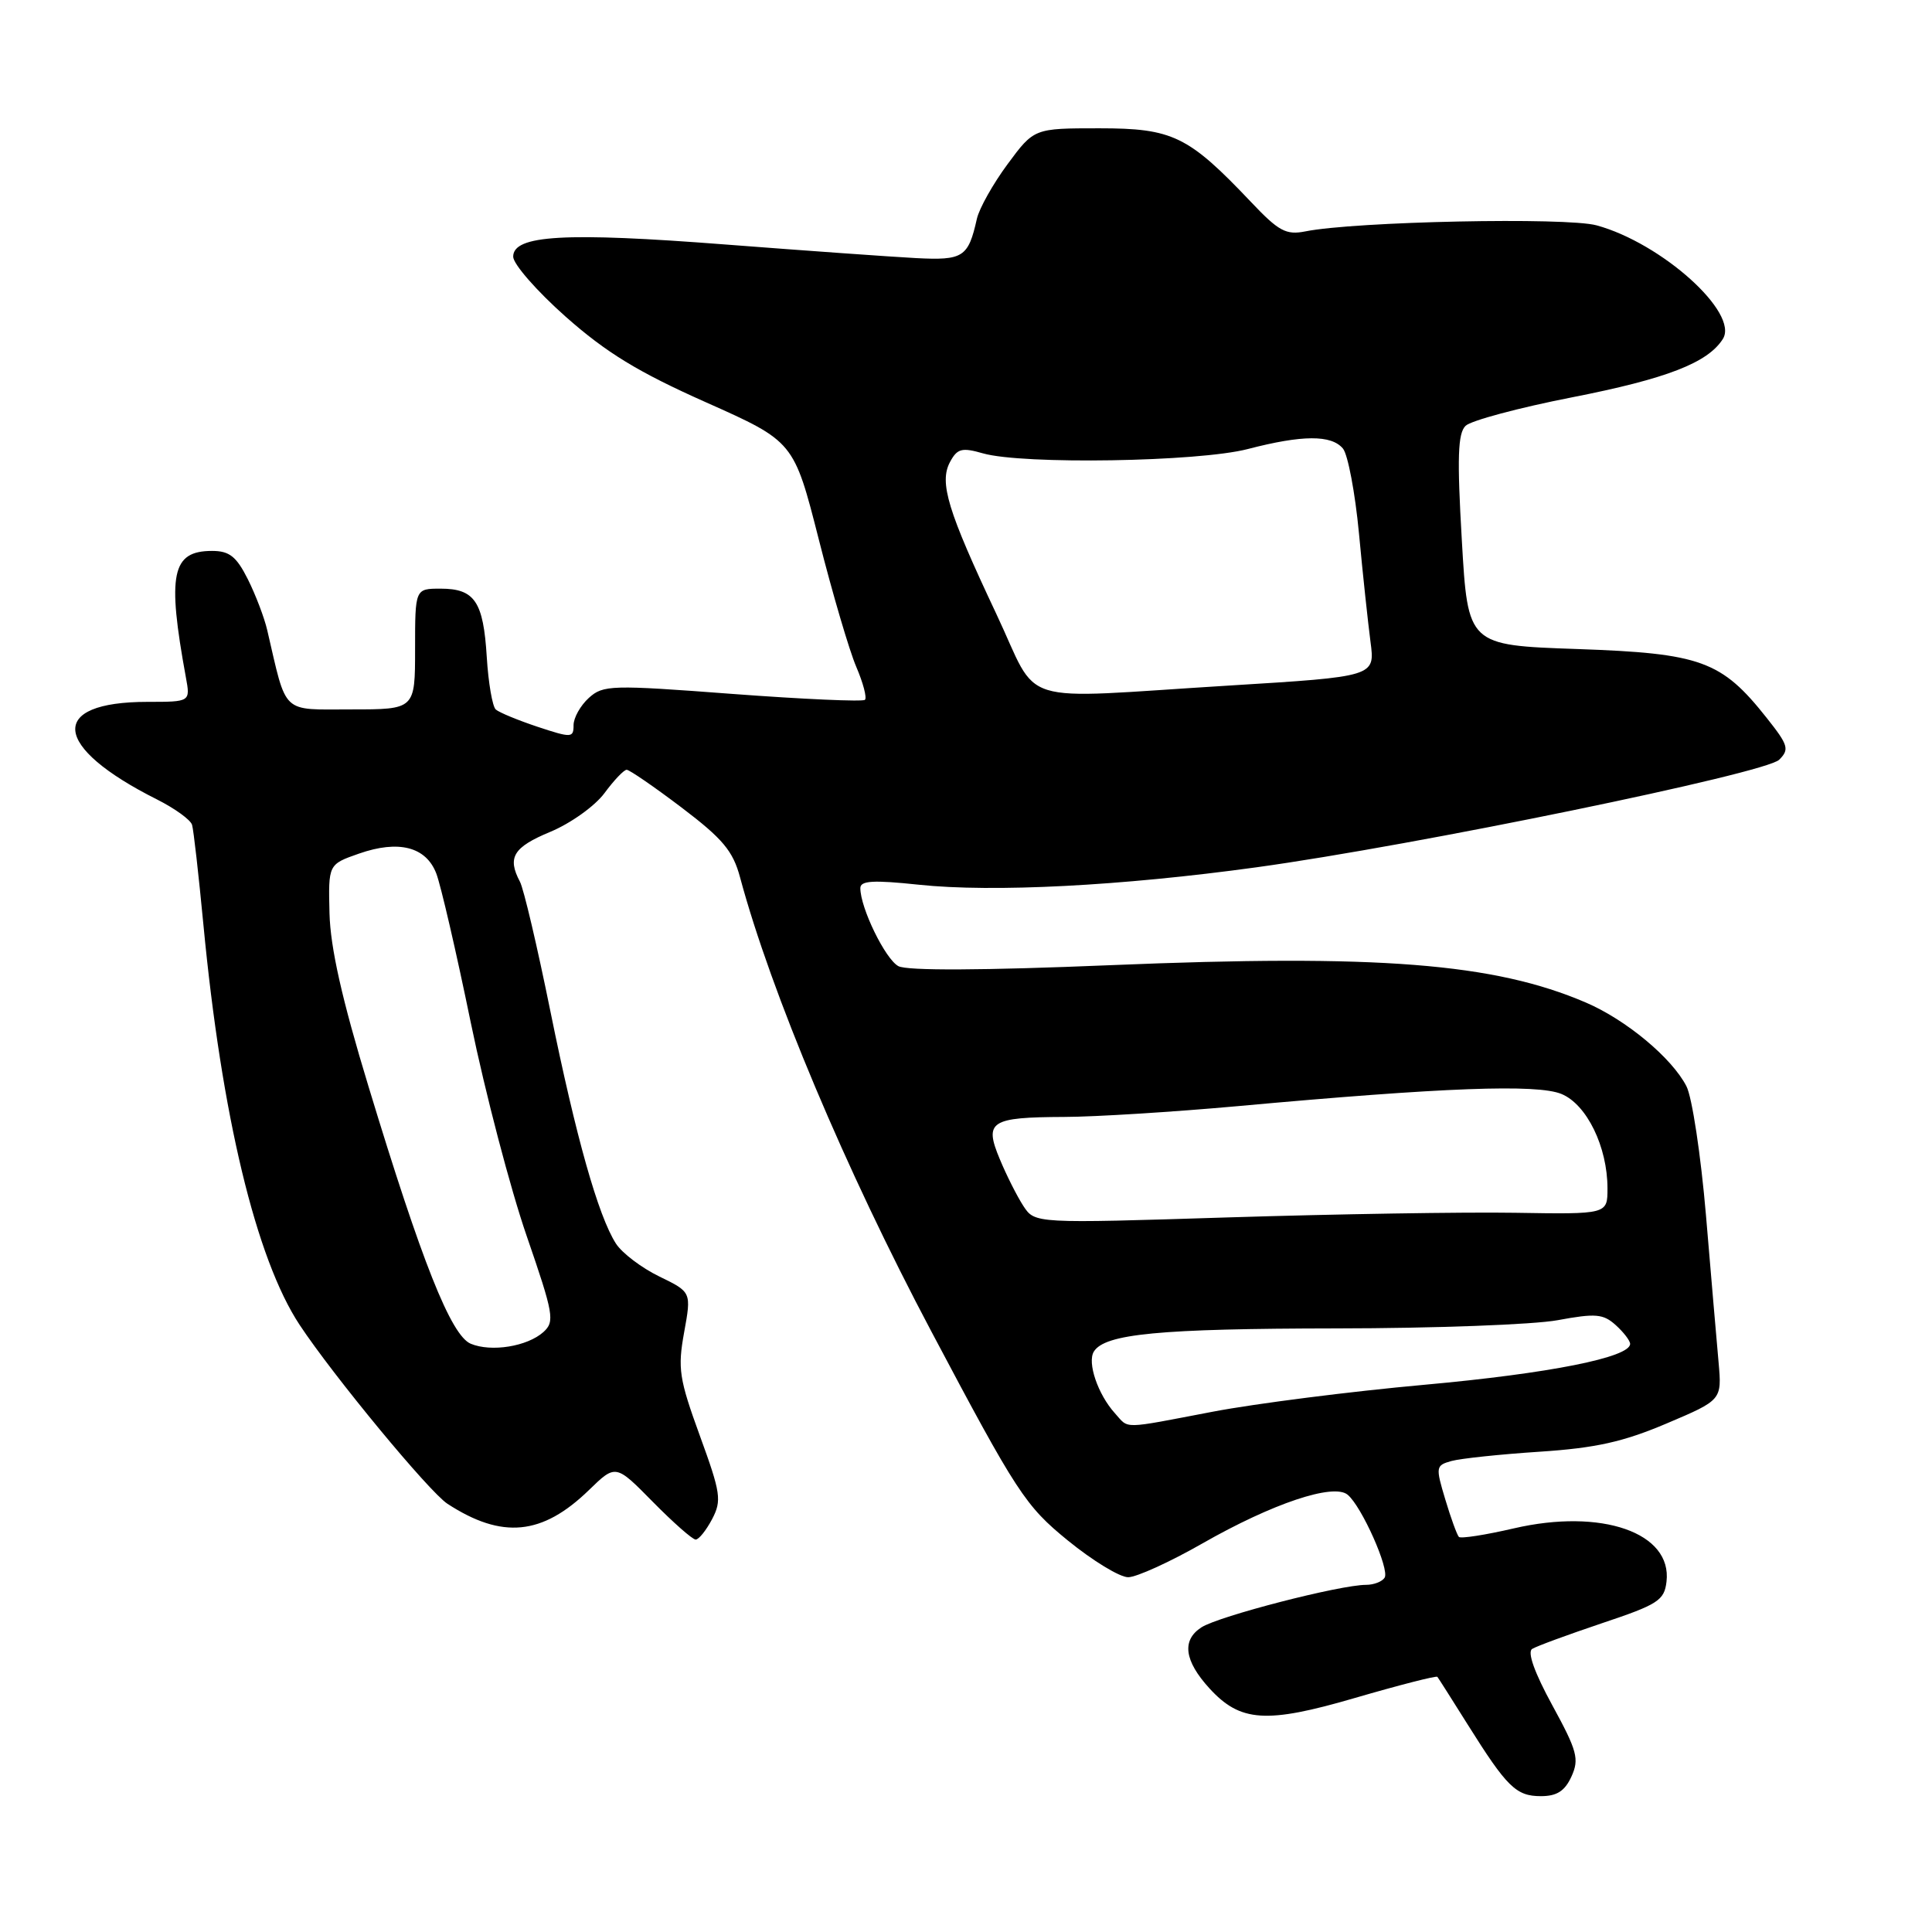 <?xml version="1.0" encoding="UTF-8" standalone="no"?>
<!DOCTYPE svg PUBLIC "-//W3C//DTD SVG 1.1//EN" "http://www.w3.org/Graphics/SVG/1.1/DTD/svg11.dtd" >
<svg xmlns="http://www.w3.org/2000/svg" xmlns:xlink="http://www.w3.org/1999/xlink" version="1.1" viewBox="0 0 256 256">
 <g >
 <path fill="currentColor"
d=" M 208.23 235.39 C 209.28 233.08 208.99 232.00 205.69 225.96 C 203.34 221.66 202.35 218.90 203.02 218.49 C 203.59 218.13 207.77 216.60 212.28 215.08 C 219.70 212.60 220.53 212.06 220.82 209.58 C 221.59 203.09 212.22 199.82 200.58 202.52 C 196.83 203.39 193.56 203.90 193.31 203.65 C 193.07 203.40 192.25 201.17 191.51 198.69 C 190.21 194.37 190.24 194.17 192.33 193.59 C 193.52 193.26 198.78 192.70 204.00 192.36 C 211.45 191.87 215.08 191.06 220.83 188.62 C 228.16 185.51 228.16 185.51 227.72 180.51 C 227.47 177.75 226.72 168.99 226.05 161.03 C 225.37 153.07 224.21 145.37 223.46 143.93 C 221.52 140.16 215.45 135.12 210.13 132.84 C 197.96 127.62 182.64 126.42 147.17 127.89 C 130.25 128.59 120.19 128.64 119.04 128.02 C 117.31 127.09 114.00 120.31 114.00 117.68 C 114.00 116.69 115.70 116.59 121.75 117.23 C 131.58 118.27 148.57 117.39 166.50 114.92 C 187.56 112.02 233.95 102.47 235.75 100.67 C 237.13 99.30 236.96 98.73 234.10 95.13 C 228.10 87.55 225.40 86.57 209.00 86.00 C 194.50 85.50 194.50 85.50 193.70 71.59 C 193.06 60.63 193.17 57.41 194.20 56.42 C 194.91 55.73 201.25 54.03 208.29 52.65 C 220.84 50.19 226.30 48.07 228.29 44.91 C 230.46 41.46 220.18 32.22 211.56 29.86 C 207.55 28.76 179.55 29.34 172.97 30.66 C 170.41 31.17 169.43 30.64 165.76 26.76 C 157.45 18.00 155.39 17.00 145.67 17.00 C 137.02 17.00 137.02 17.00 133.51 21.75 C 131.58 24.36 129.75 27.62 129.44 29.00 C 128.30 34.09 127.63 34.52 121.38 34.20 C 118.15 34.03 106.80 33.22 96.16 32.40 C 74.86 30.75 68.00 31.14 68.00 34.01 C 68.00 34.99 71.13 38.57 74.95 41.96 C 80.34 46.73 84.54 49.30 93.55 53.31 C 105.19 58.50 105.19 58.50 108.50 71.50 C 110.31 78.65 112.55 86.24 113.46 88.36 C 114.37 90.48 114.89 92.45 114.61 92.73 C 114.33 93.00 106.43 92.65 97.07 91.95 C 80.96 90.73 79.92 90.76 78.02 92.48 C 76.91 93.49 76.00 95.11 76.00 96.09 C 76.00 97.78 75.73 97.79 71.25 96.31 C 68.64 95.44 66.14 94.41 65.69 94.01 C 65.25 93.61 64.71 90.49 64.50 87.07 C 64.05 79.70 62.90 78.00 58.38 78.00 C 55.00 78.00 55.00 78.00 55.00 86.00 C 55.00 94.00 55.00 94.00 46.54 94.00 C 37.17 94.00 38.05 94.82 35.41 83.50 C 35.03 81.85 33.87 78.81 32.84 76.75 C 31.32 73.73 30.40 73.00 28.10 73.00 C 22.76 73.00 22.12 76.05 24.63 89.75 C 25.23 93.00 25.23 93.00 19.55 93.00 C 6.30 93.00 6.87 98.94 20.80 105.93 C 23.16 107.12 25.26 108.63 25.45 109.30 C 25.65 109.96 26.32 115.90 26.95 122.50 C 29.36 147.81 33.93 166.81 39.70 175.55 C 44.17 182.31 56.87 197.68 59.29 199.26 C 66.53 203.97 71.85 203.45 78.04 197.44 C 81.58 194.00 81.58 194.00 86.50 199.00 C 89.21 201.75 91.76 204.00 92.18 204.00 C 92.60 204.00 93.57 202.78 94.36 201.29 C 95.65 198.82 95.51 197.85 92.73 190.23 C 89.99 182.70 89.78 181.35 90.65 176.55 C 91.62 171.21 91.62 171.21 87.36 169.14 C 85.01 168.00 82.43 166.04 81.62 164.79 C 79.27 161.13 76.31 150.66 72.93 134.00 C 71.20 125.47 69.39 117.74 68.89 116.82 C 67.19 113.61 68.02 112.26 72.90 110.23 C 75.60 109.11 78.82 106.81 80.09 105.10 C 81.35 103.39 82.67 102.00 83.04 102.00 C 83.40 102.00 86.68 104.25 90.31 107.00 C 95.77 111.14 97.12 112.75 98.06 116.25 C 102.16 131.50 112.07 155.04 123.38 176.37 C 134.77 197.87 135.86 199.53 141.49 204.12 C 144.78 206.80 148.38 209.00 149.49 208.99 C 150.59 208.99 155.03 206.97 159.35 204.50 C 168.60 199.22 176.70 196.50 178.57 198.06 C 180.43 199.60 184.15 207.95 183.47 209.05 C 183.15 209.57 182.04 210.00 181.02 210.00 C 177.56 210.00 161.52 214.14 159.20 215.63 C 156.56 217.33 156.92 220.06 160.26 223.72 C 164.35 228.19 167.78 228.42 179.53 224.99 C 185.40 223.28 190.32 222.02 190.46 222.19 C 190.60 222.36 192.40 225.20 194.47 228.50 C 199.68 236.81 200.89 238.00 204.18 238.00 C 206.30 238.00 207.35 237.32 208.23 235.39 Z  M 147.72 187.25 C 145.48 184.77 144.04 180.55 144.94 179.09 C 146.40 176.74 153.60 176.05 177.07 176.02 C 190.03 176.01 203.23 175.52 206.41 174.93 C 211.44 174.00 212.44 174.09 214.10 175.59 C 215.14 176.53 216.00 177.65 216.00 178.07 C 216.00 179.86 205.31 181.99 188.74 183.49 C 178.97 184.37 166.37 185.98 160.74 187.05 C 148.42 189.40 149.65 189.38 147.72 187.25 Z  M 62.37 178.05 C 59.76 176.95 55.88 167.20 48.84 144.00 C 45.30 132.38 43.78 125.58 43.66 121.02 C 43.50 114.53 43.50 114.53 47.56 113.11 C 52.82 111.27 56.45 112.20 57.81 115.74 C 58.40 117.26 60.46 126.15 62.38 135.50 C 64.31 144.85 67.64 157.56 69.78 163.75 C 73.36 174.13 73.53 175.11 72.02 176.49 C 69.88 178.42 65.08 179.19 62.37 178.05 Z  M 135.61 159.81 C 134.78 158.54 133.37 155.75 132.48 153.60 C 130.38 148.58 131.20 148.04 141.00 148.00 C 145.12 147.99 155.47 147.34 164.00 146.57 C 191.30 144.08 203.67 143.62 206.91 144.96 C 210.26 146.35 213.00 151.97 213.00 157.47 C 213.00 160.90 213.00 160.90 200.75 160.70 C 194.01 160.59 176.94 160.87 162.81 161.31 C 137.13 162.12 137.13 162.12 135.61 159.81 Z  M 132.01 81.33 C 125.56 67.65 124.43 63.94 125.88 61.22 C 126.84 59.43 127.45 59.27 130.24 60.07 C 135.50 61.58 158.81 61.20 165.34 59.50 C 172.57 57.62 176.42 57.60 177.95 59.44 C 178.60 60.23 179.56 65.28 180.07 70.67 C 180.57 76.05 181.27 82.53 181.60 85.06 C 182.21 89.65 182.21 89.65 162.86 90.84 C 134.01 92.61 137.90 93.80 132.01 81.33 Z "/>
</g>
</svg>